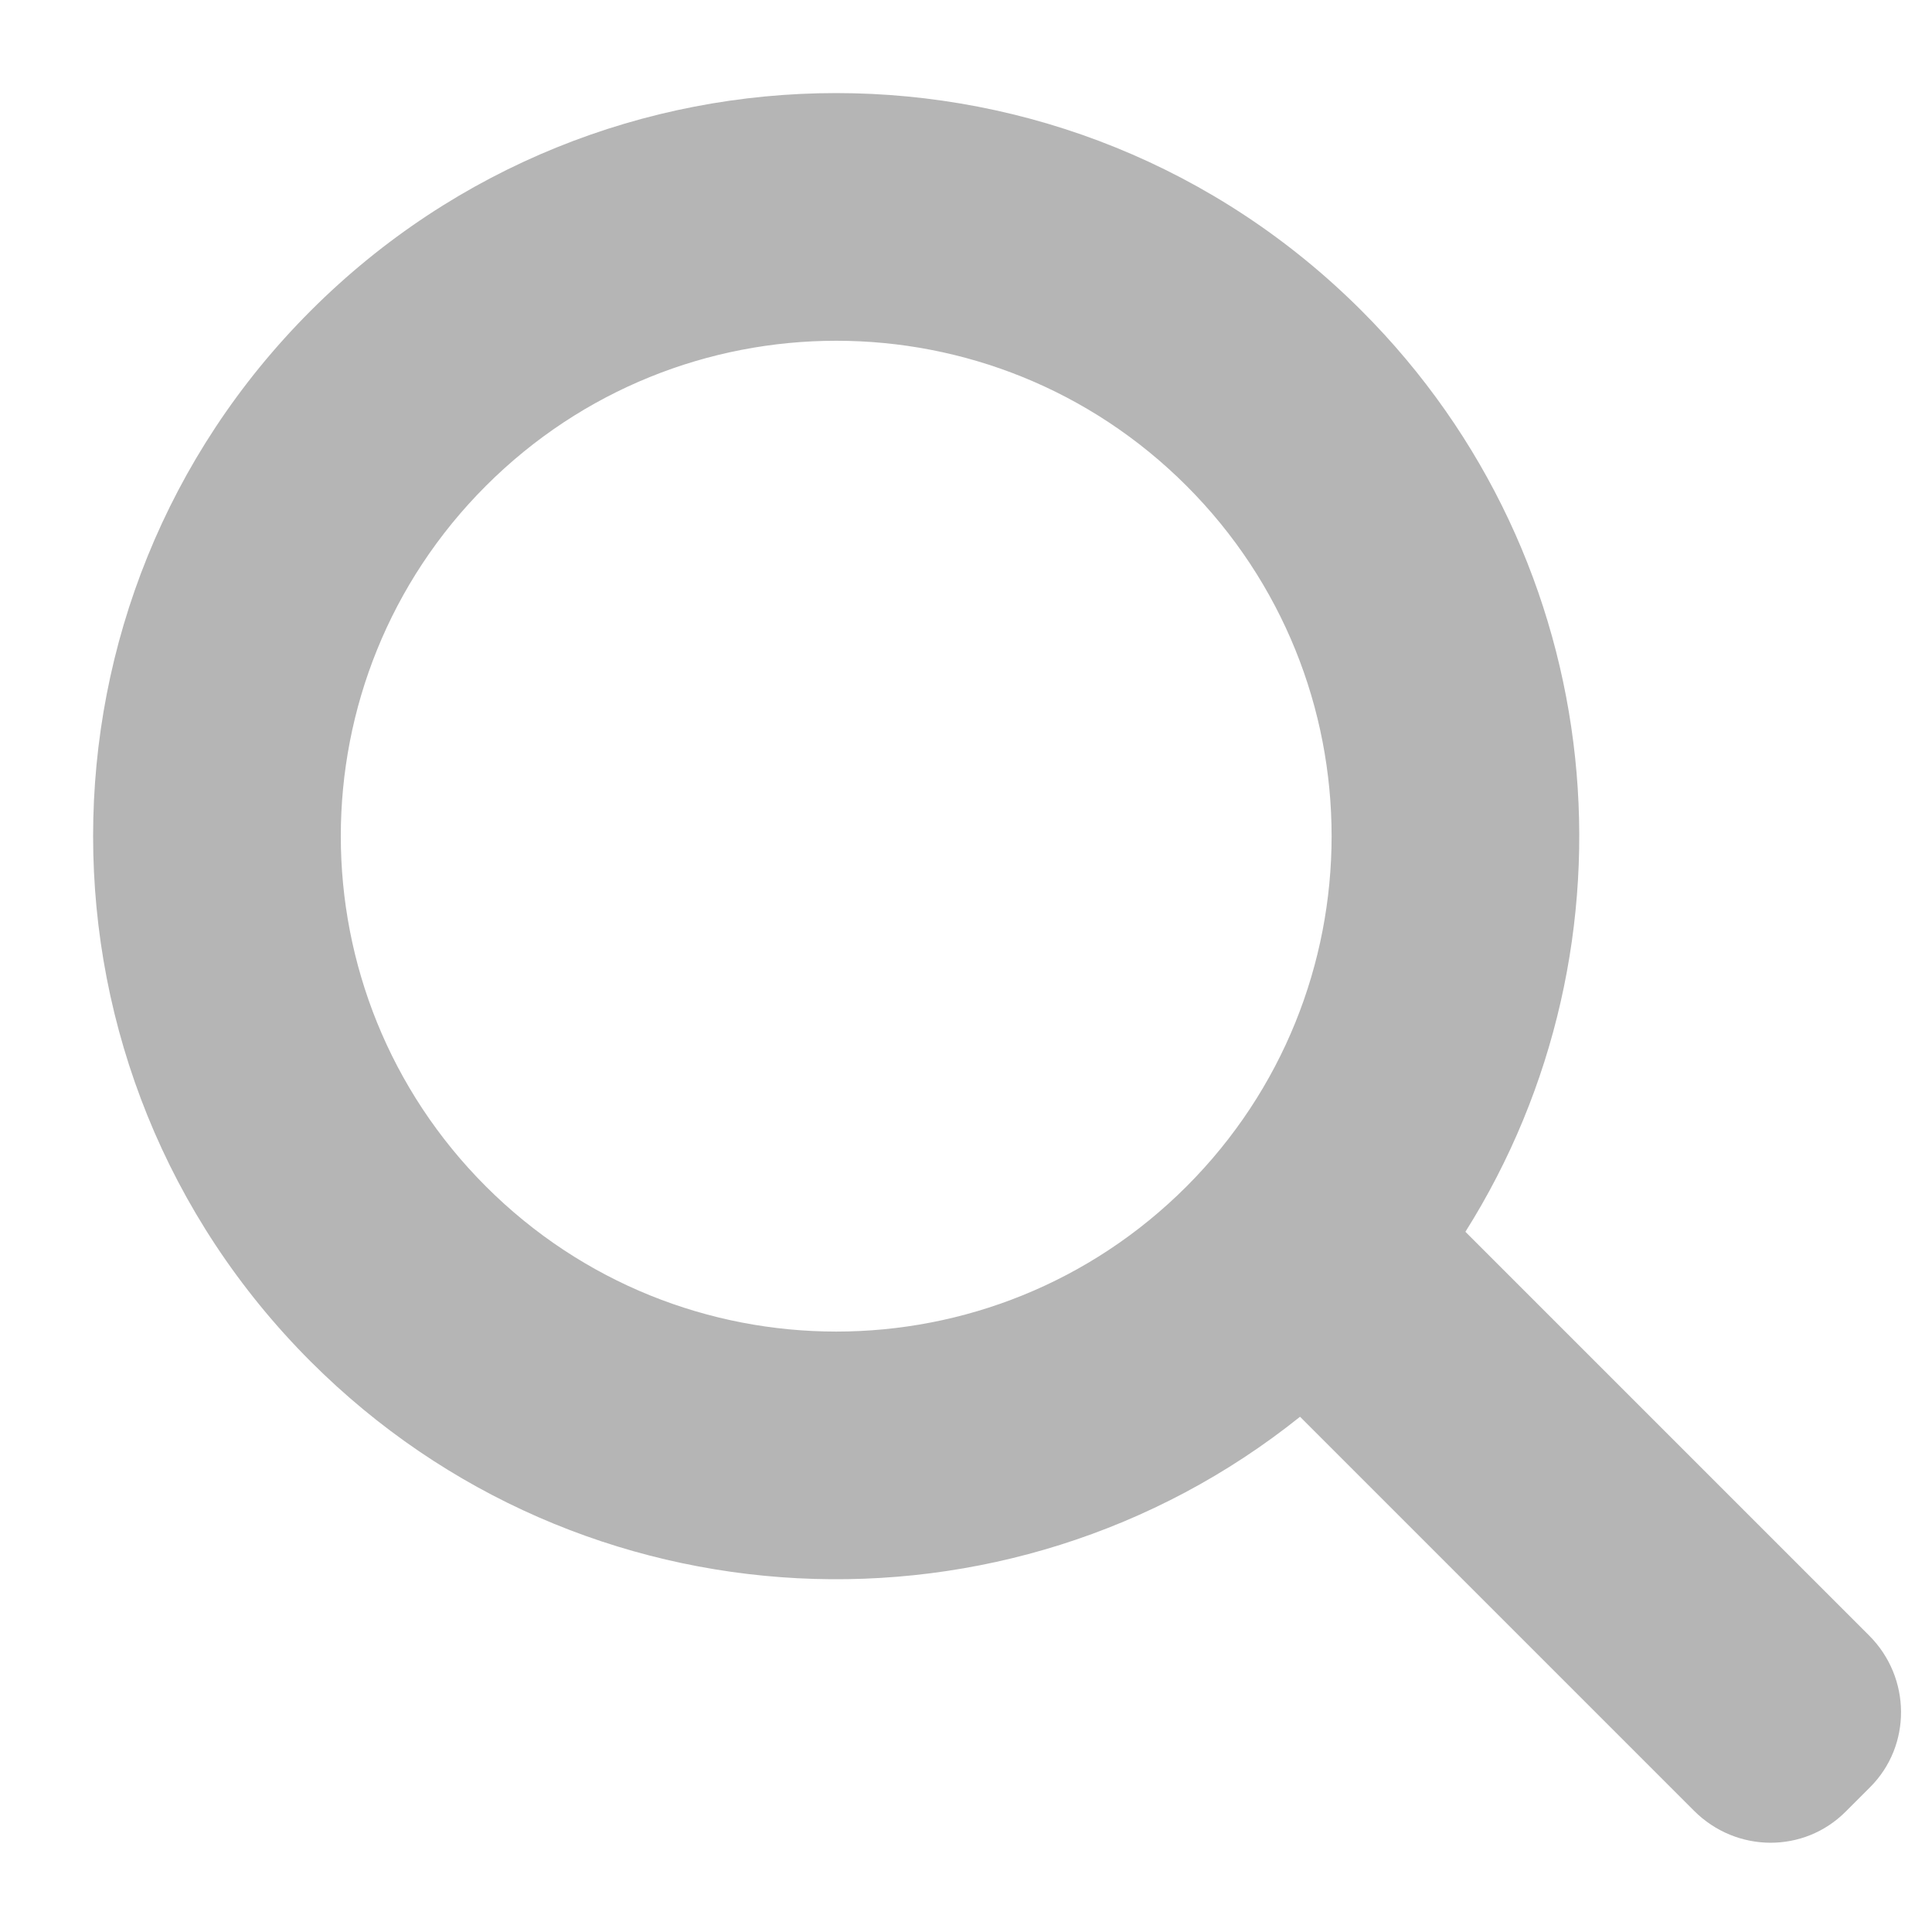 <?xml version="1.0" encoding="UTF-8"?>
<svg width="18px" height="18px" viewBox="0 0 18 18" version="1.1" xmlns="http://www.w3.org/2000/svg" xmlns:xlink="http://www.w3.org/1999/xlink">
    <!-- Generator: Sketch 41.2 (35397) - http://www.bohemiancoding.com/sketch -->
    <title>el-icon-search</title>
    <desc>Created with Sketch.</desc>
    <defs></defs>
    <g id="切图" stroke="none" stroke-width="1" fill="none" fill-rule="evenodd">
        <g id="图标" transform="translate(-277, -291)" fill="#B5B5B5">
            <path d="M286.966,302.505 L286.966,302.505 C289.515,302.505 291.582,300.439 291.582,297.889 C291.582,295.34 289.515,293.274 286.966,293.274 C284.417,293.274 282.351,295.34 282.351,297.889 C282.351,300.439 284.417,302.505 286.966,302.505 L286.966,302.505 Z M286.197,304.77 C282.736,304.388 280.043,301.453 280.043,297.889 C280.043,294.066 283.143,290.966 286.966,290.966 C290.79,290.966 293.889,294.066 293.889,297.889 C293.889,301.184 291.588,303.941 288.505,304.641 L288.505,309.961 C288.505,310.516 288.06,310.966 287.513,310.966 L287.189,310.966 C286.641,310.966 286.197,310.52 286.197,309.961 L286.197,304.77 Z" id="el-icon-search" transform="translate(286.966, 300.966) rotate(-45) translate(-286.966, -300.966) "></path>
        </g>
    </g>
</svg>
